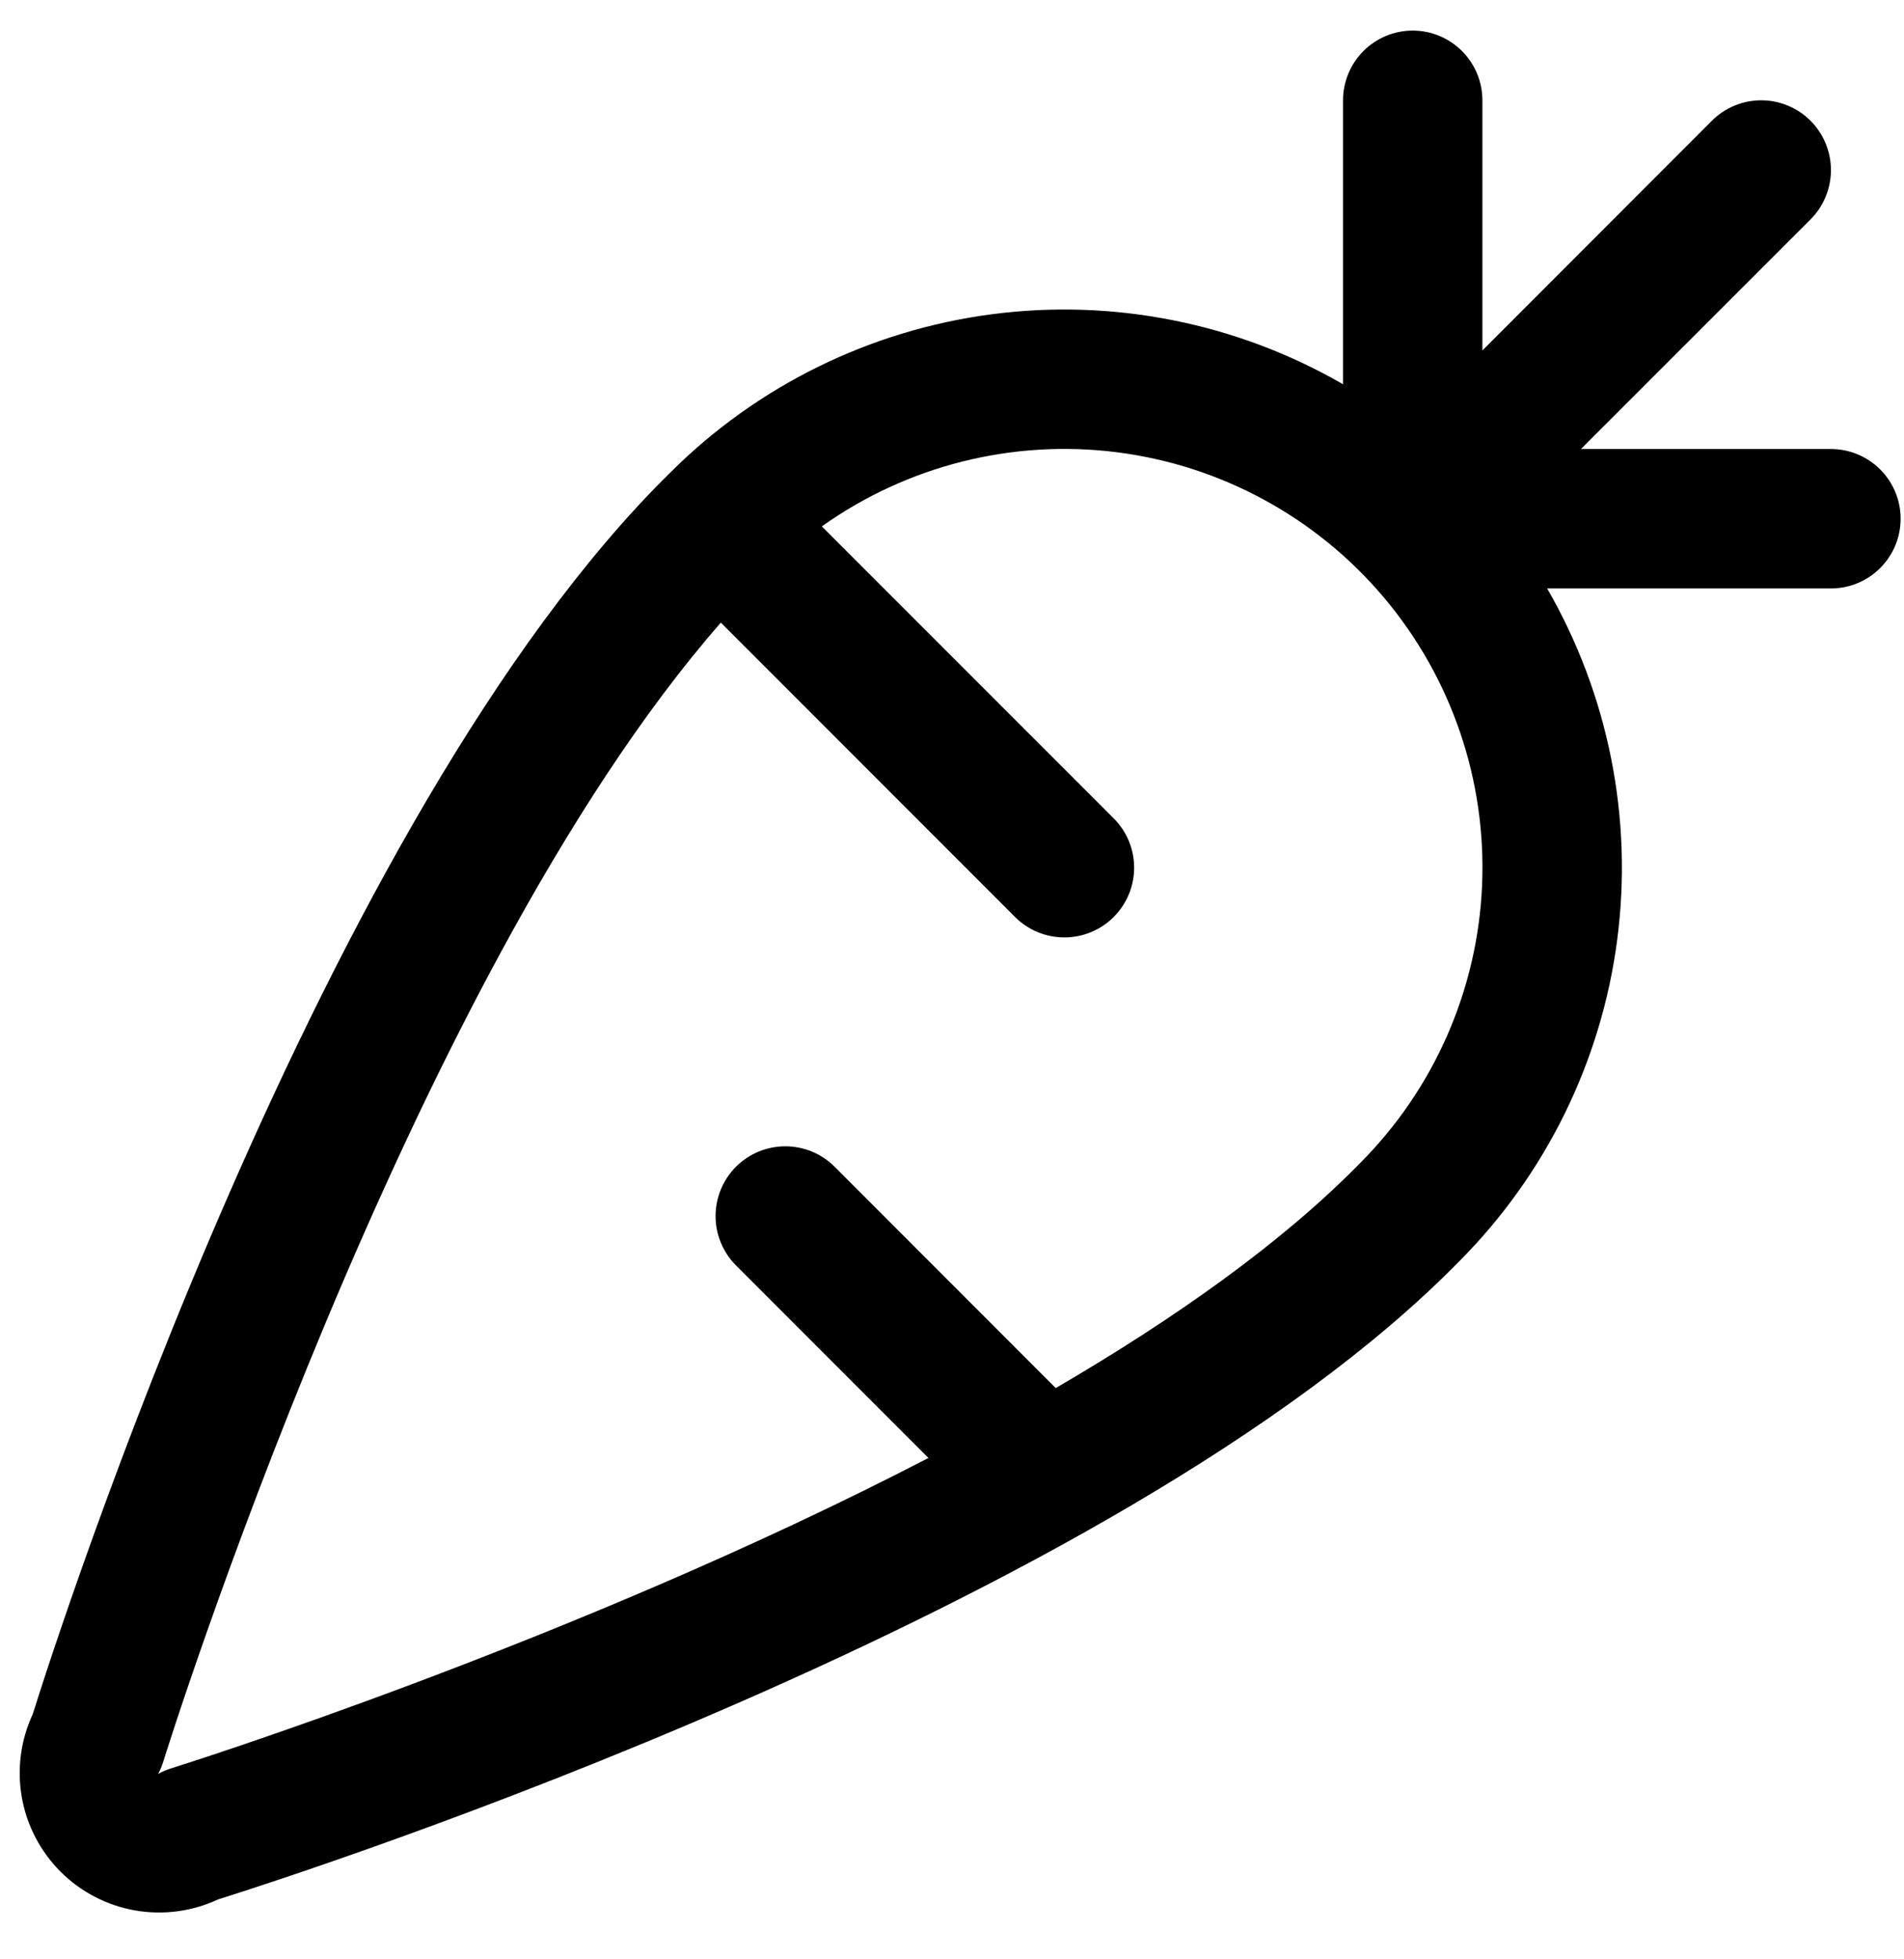 <svg width="35" height="36" viewBox="0 0 35 36" fill="none" xmlns="http://www.w3.org/2000/svg">
<path id="Vector" d="M33.656 8.25H29.061L33.282 4.031C33.401 3.912 33.495 3.771 33.559 3.616C33.624 3.46 33.657 3.293 33.657 3.125C33.657 2.957 33.624 2.79 33.559 2.634C33.495 2.479 33.401 2.338 33.282 2.219C33.163 2.099 33.021 2.005 32.866 1.941C32.71 1.876 32.543 1.843 32.375 1.843C32.207 1.843 32.04 1.876 31.884 1.941C31.729 2.005 31.588 2.099 31.468 2.219L27.25 6.439V1.844C27.25 1.504 27.115 1.178 26.875 0.938C26.634 0.697 26.309 0.562 25.969 0.562C25.629 0.562 25.303 0.697 25.063 0.938C24.823 1.178 24.688 1.504 24.688 1.844V7.06C22.735 5.933 20.466 5.481 18.231 5.774C15.995 6.067 13.919 7.089 12.323 8.681C5.901 14.989 1.072 29.994 0.602 31.495C0.38 31.972 0.31 32.505 0.401 33.023C0.492 33.54 0.741 34.017 1.112 34.389C1.484 34.761 1.961 35.009 2.479 35.101C2.997 35.192 3.53 35.122 4.007 34.9C5.507 34.429 20.532 29.594 26.824 23.175C28.415 21.579 29.436 19.503 29.728 17.268C30.02 15.033 29.567 12.764 28.44 10.812H33.656C33.996 10.812 34.322 10.678 34.562 10.437C34.803 10.197 34.938 9.871 34.938 9.531C34.938 9.191 34.803 8.866 34.562 8.625C34.322 8.385 33.996 8.25 33.656 8.25ZM24.989 21.383C23.557 22.843 21.585 24.234 19.407 25.504L15.342 21.437C15.223 21.318 15.082 21.224 14.927 21.159C14.771 21.095 14.604 21.062 14.436 21.062C14.268 21.062 14.101 21.095 13.945 21.159C13.79 21.224 13.649 21.318 13.529 21.437C13.41 21.556 13.316 21.698 13.252 21.853C13.187 22.009 13.154 22.175 13.154 22.344C13.154 22.512 13.187 22.679 13.252 22.834C13.316 22.99 13.41 23.131 13.529 23.25L17.067 26.788C10.522 30.182 3.243 32.461 3.134 32.495C3.055 32.52 2.979 32.553 2.906 32.594C2.945 32.522 2.977 32.446 3.001 32.368C3.047 32.219 7.485 18.021 13.251 11.44L18.659 16.849C18.9 17.089 19.226 17.224 19.566 17.224C19.906 17.224 20.232 17.089 20.472 16.849C20.713 16.608 20.848 16.282 20.848 15.942C20.848 15.602 20.713 15.276 20.472 15.036L15.107 9.672C16.679 8.554 18.614 8.067 20.528 8.309C22.442 8.551 24.195 9.504 25.439 10.978C26.683 12.453 27.327 14.341 27.244 16.268C27.161 18.196 26.355 20.021 24.989 21.383Z" fill="black"/>
</svg>
